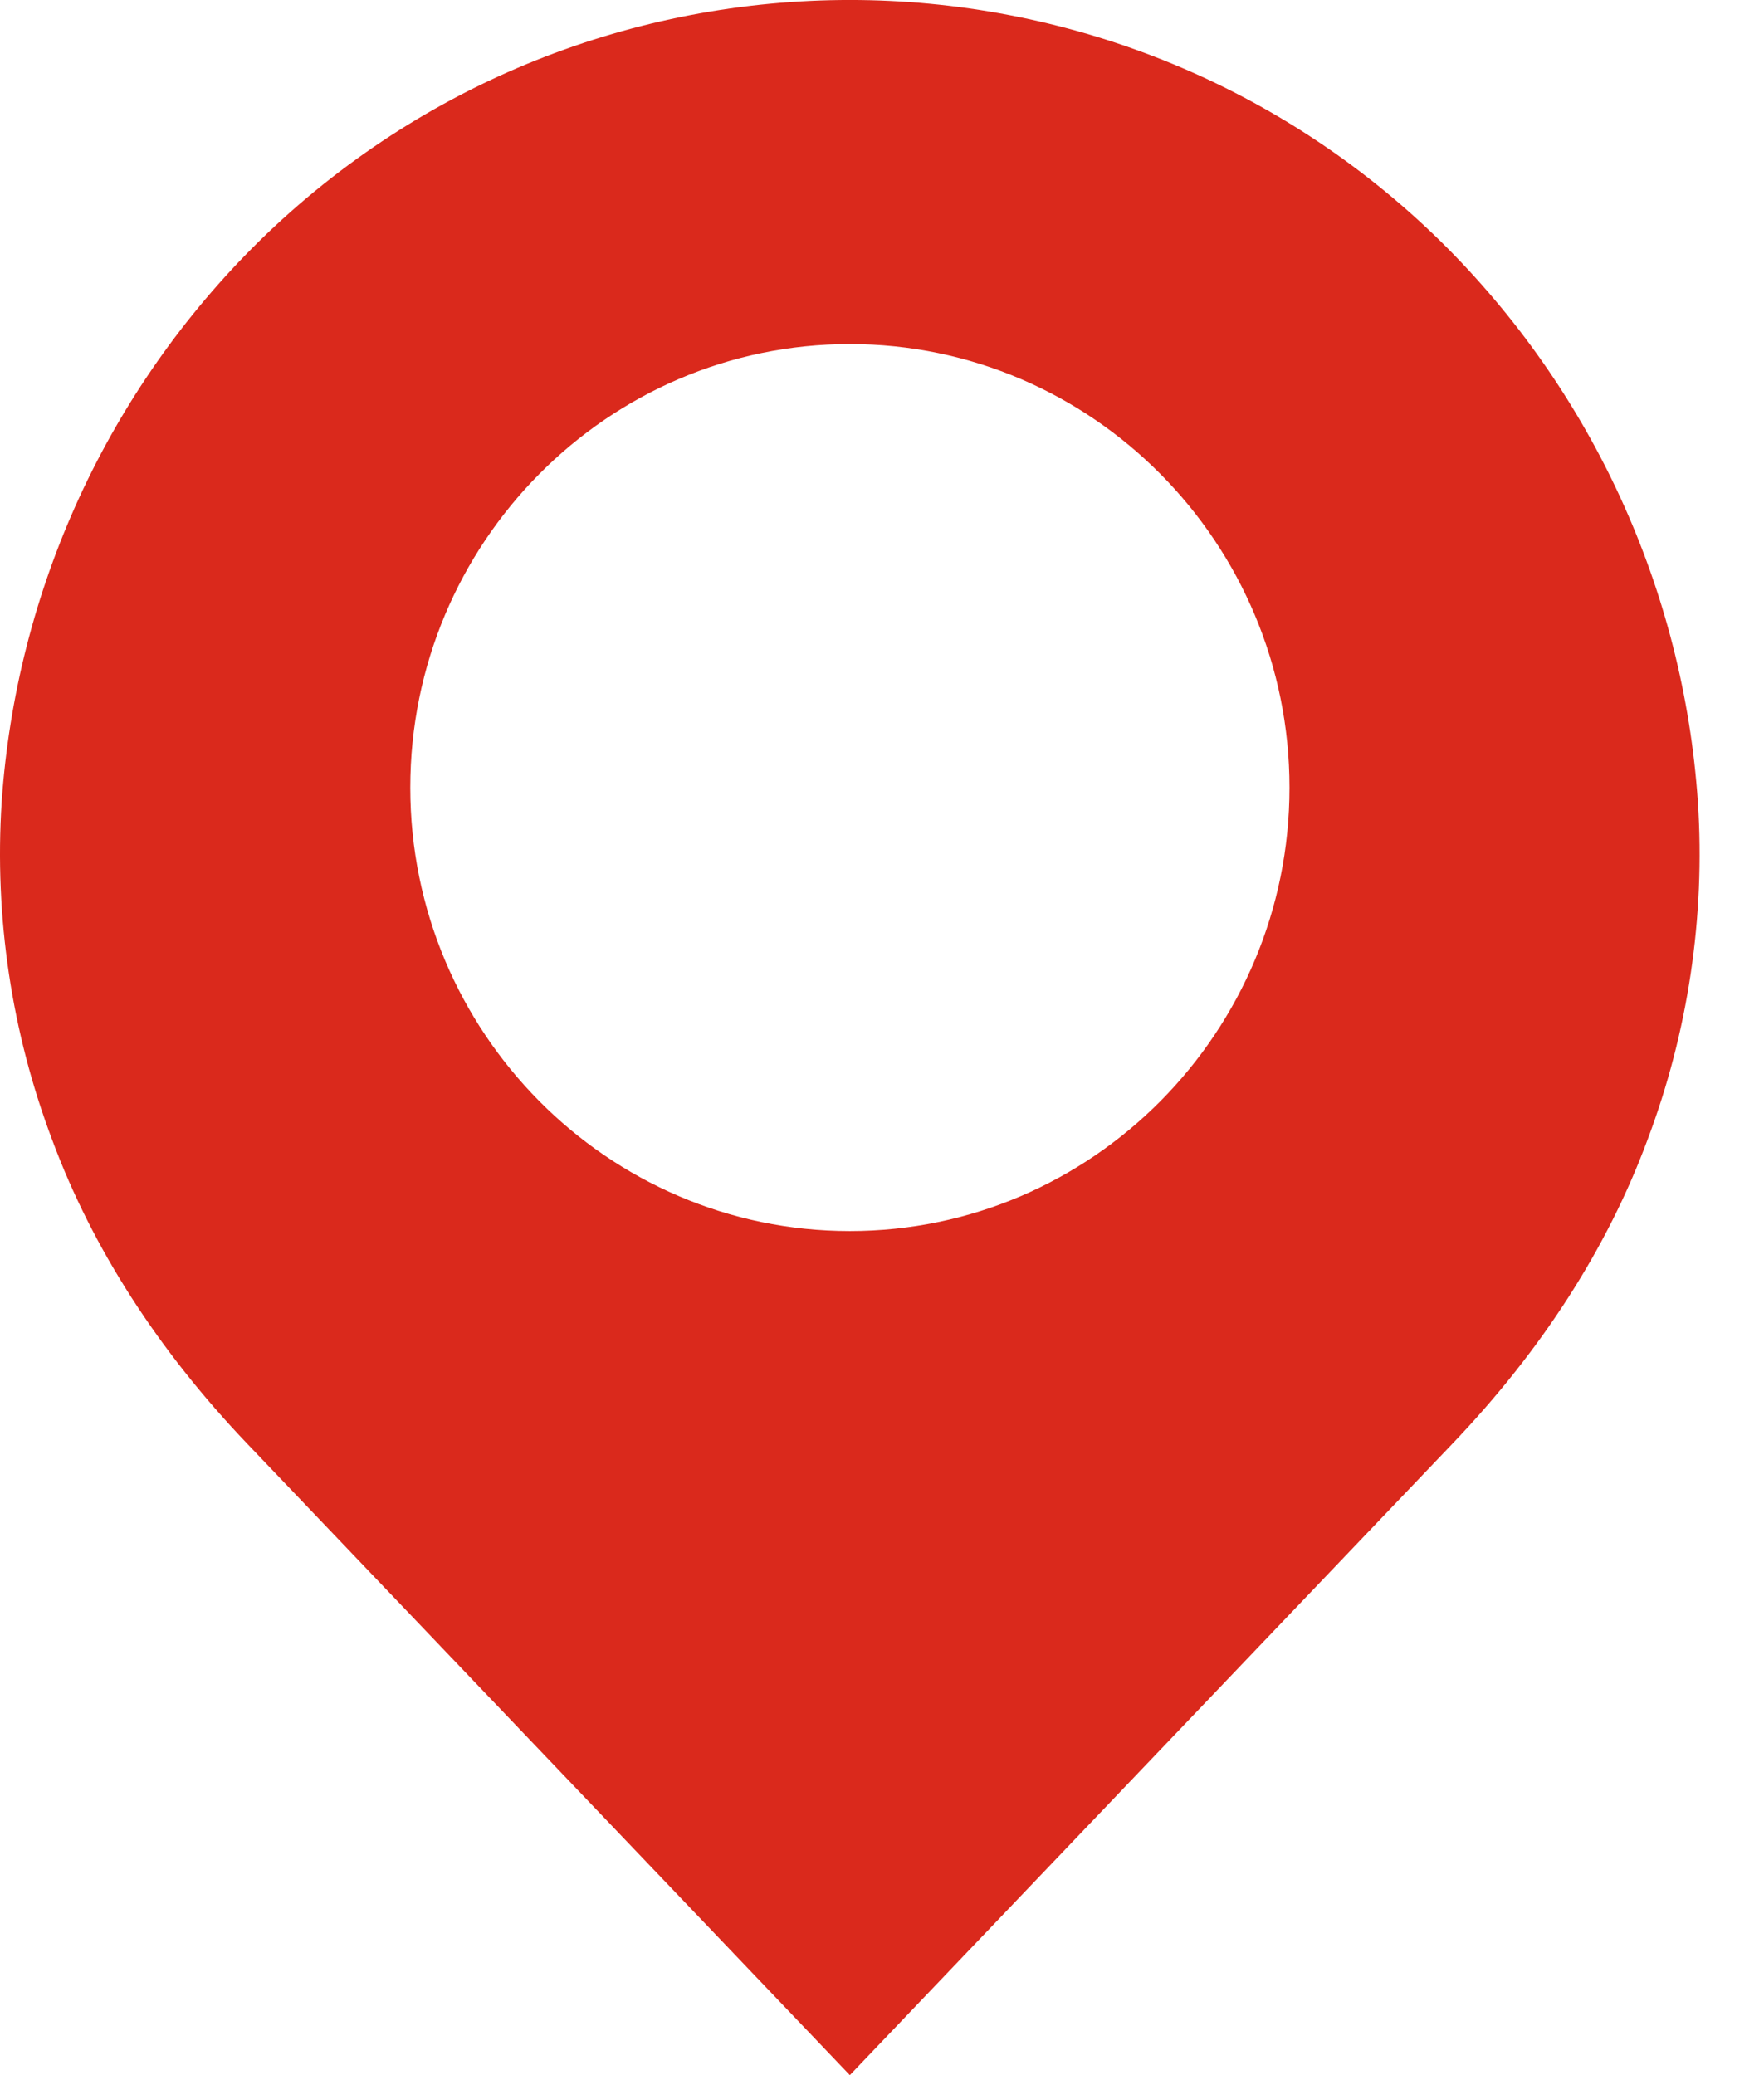 <svg width="17" height="20" viewBox="0 0 17 20" fill="none" xmlns="http://www.w3.org/2000/svg">
<path d="M2.384 13.916L8.19 20L13.996 13.916C14.858 13.014 15.49 12.029 15.876 10.989C16.268 9.95 16.435 8.838 16.363 7.73C16.224 5.685 15.341 3.762 13.882 2.324C10.72 -0.775 5.66 -0.775 2.498 2.324C1.038 3.762 0.156 5.685 0.016 7.73C-0.055 8.838 0.111 9.95 0.504 10.989C0.89 12.028 1.523 13.014 2.384 13.916V13.916ZM8.19 3.316C10.526 3.316 12.427 5.234 12.427 7.591C12.427 9.947 10.526 11.865 8.19 11.865C5.854 11.865 3.954 9.947 3.954 7.591C3.954 5.234 5.854 3.316 8.19 3.316Z" fill="#DA291C"/>
</svg>
